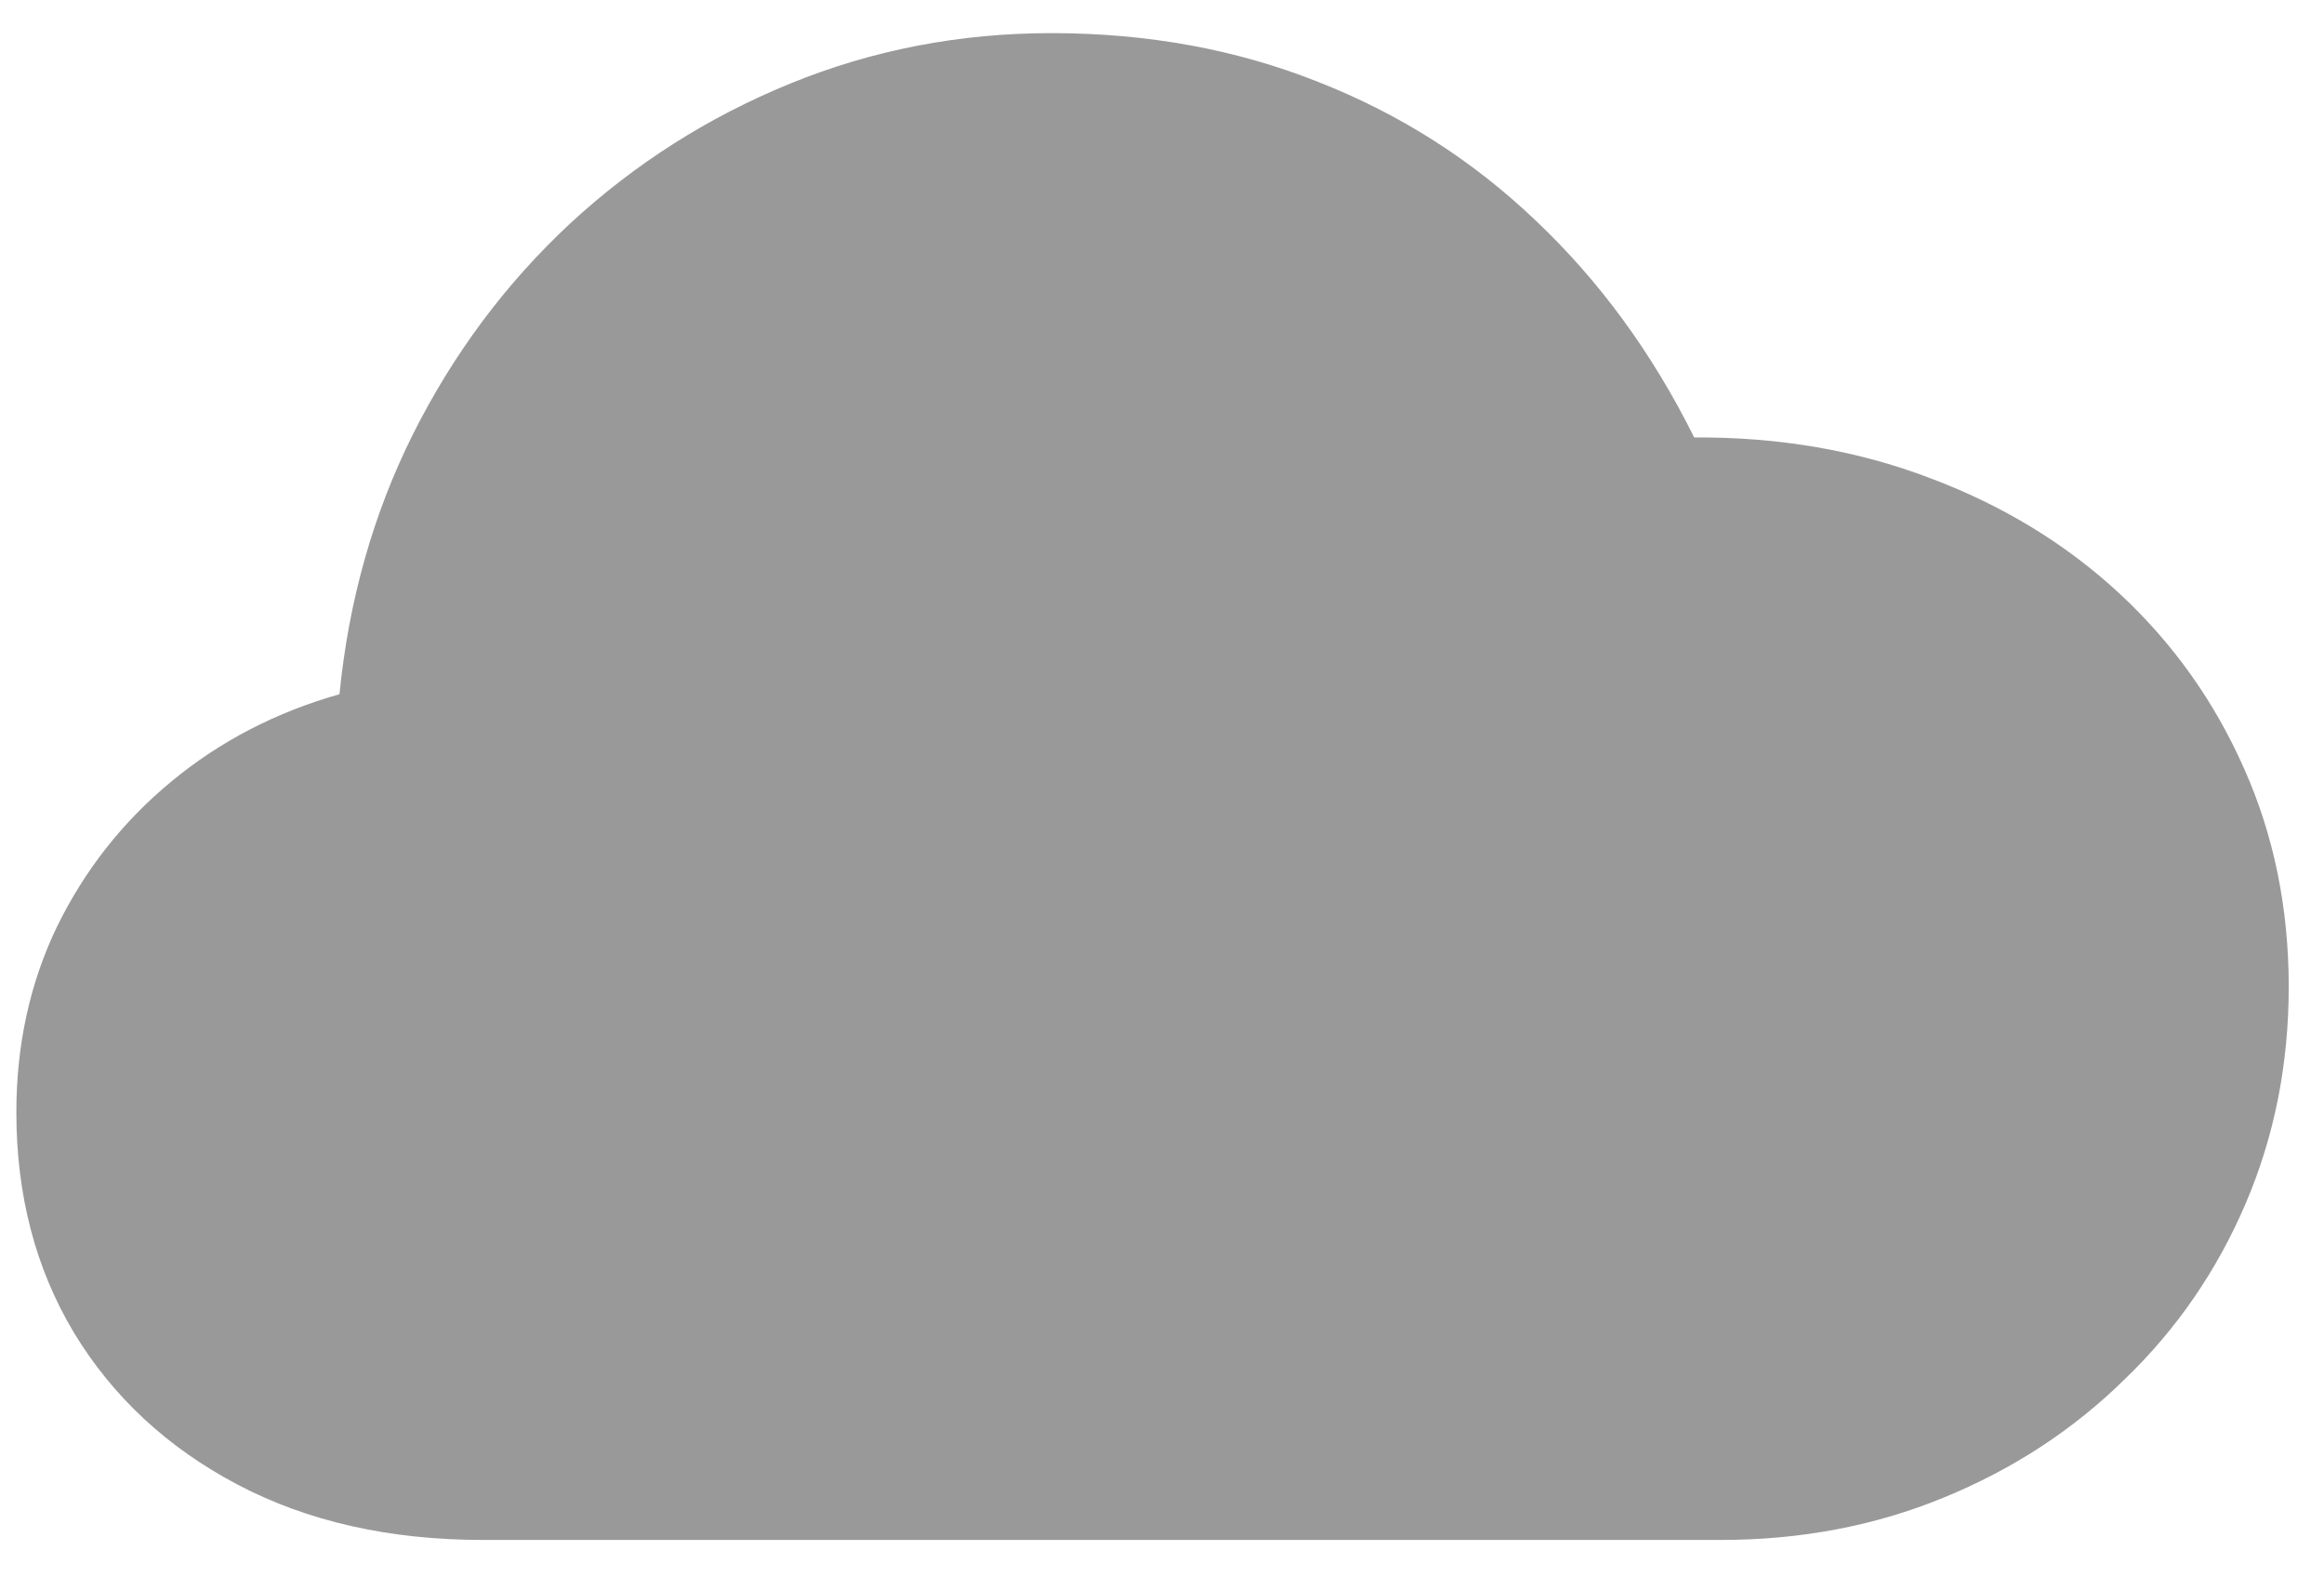 <svg width="28" height="19" viewBox="0 0 28 19" fill="none" xmlns="http://www.w3.org/2000/svg">
<path d="M5.822 18.549C4.691 18.549 3.704 18.326 2.86 17.881C2.016 17.436 1.36 16.826 0.891 16.053C0.428 15.279 0.197 14.395 0.197 13.398C0.197 12.584 0.361 11.837 0.689 11.157C1.023 10.477 1.48 9.897 2.06 9.417C2.646 8.931 3.323 8.579 4.09 8.362C4.202 7.231 4.497 6.186 4.978 5.225C5.464 4.258 6.094 3.414 6.868 2.693C7.647 1.973 8.532 1.41 9.522 1.006C10.512 0.602 11.561 0.399 12.668 0.399C13.829 0.399 14.901 0.596 15.885 0.988C16.87 1.375 17.743 1.932 18.504 2.658C19.272 3.385 19.908 4.255 20.412 5.269C21.437 5.263 22.386 5.427 23.259 5.761C24.132 6.089 24.891 6.552 25.536 7.149C26.18 7.747 26.681 8.45 27.038 9.259C27.396 10.062 27.575 10.938 27.575 11.887C27.575 12.818 27.402 13.688 27.056 14.497C26.71 15.306 26.224 16.012 25.597 16.615C24.976 17.225 24.249 17.699 23.417 18.039C22.591 18.379 21.695 18.549 20.728 18.549H5.822Z" fill="#999999"/>
</svg>
